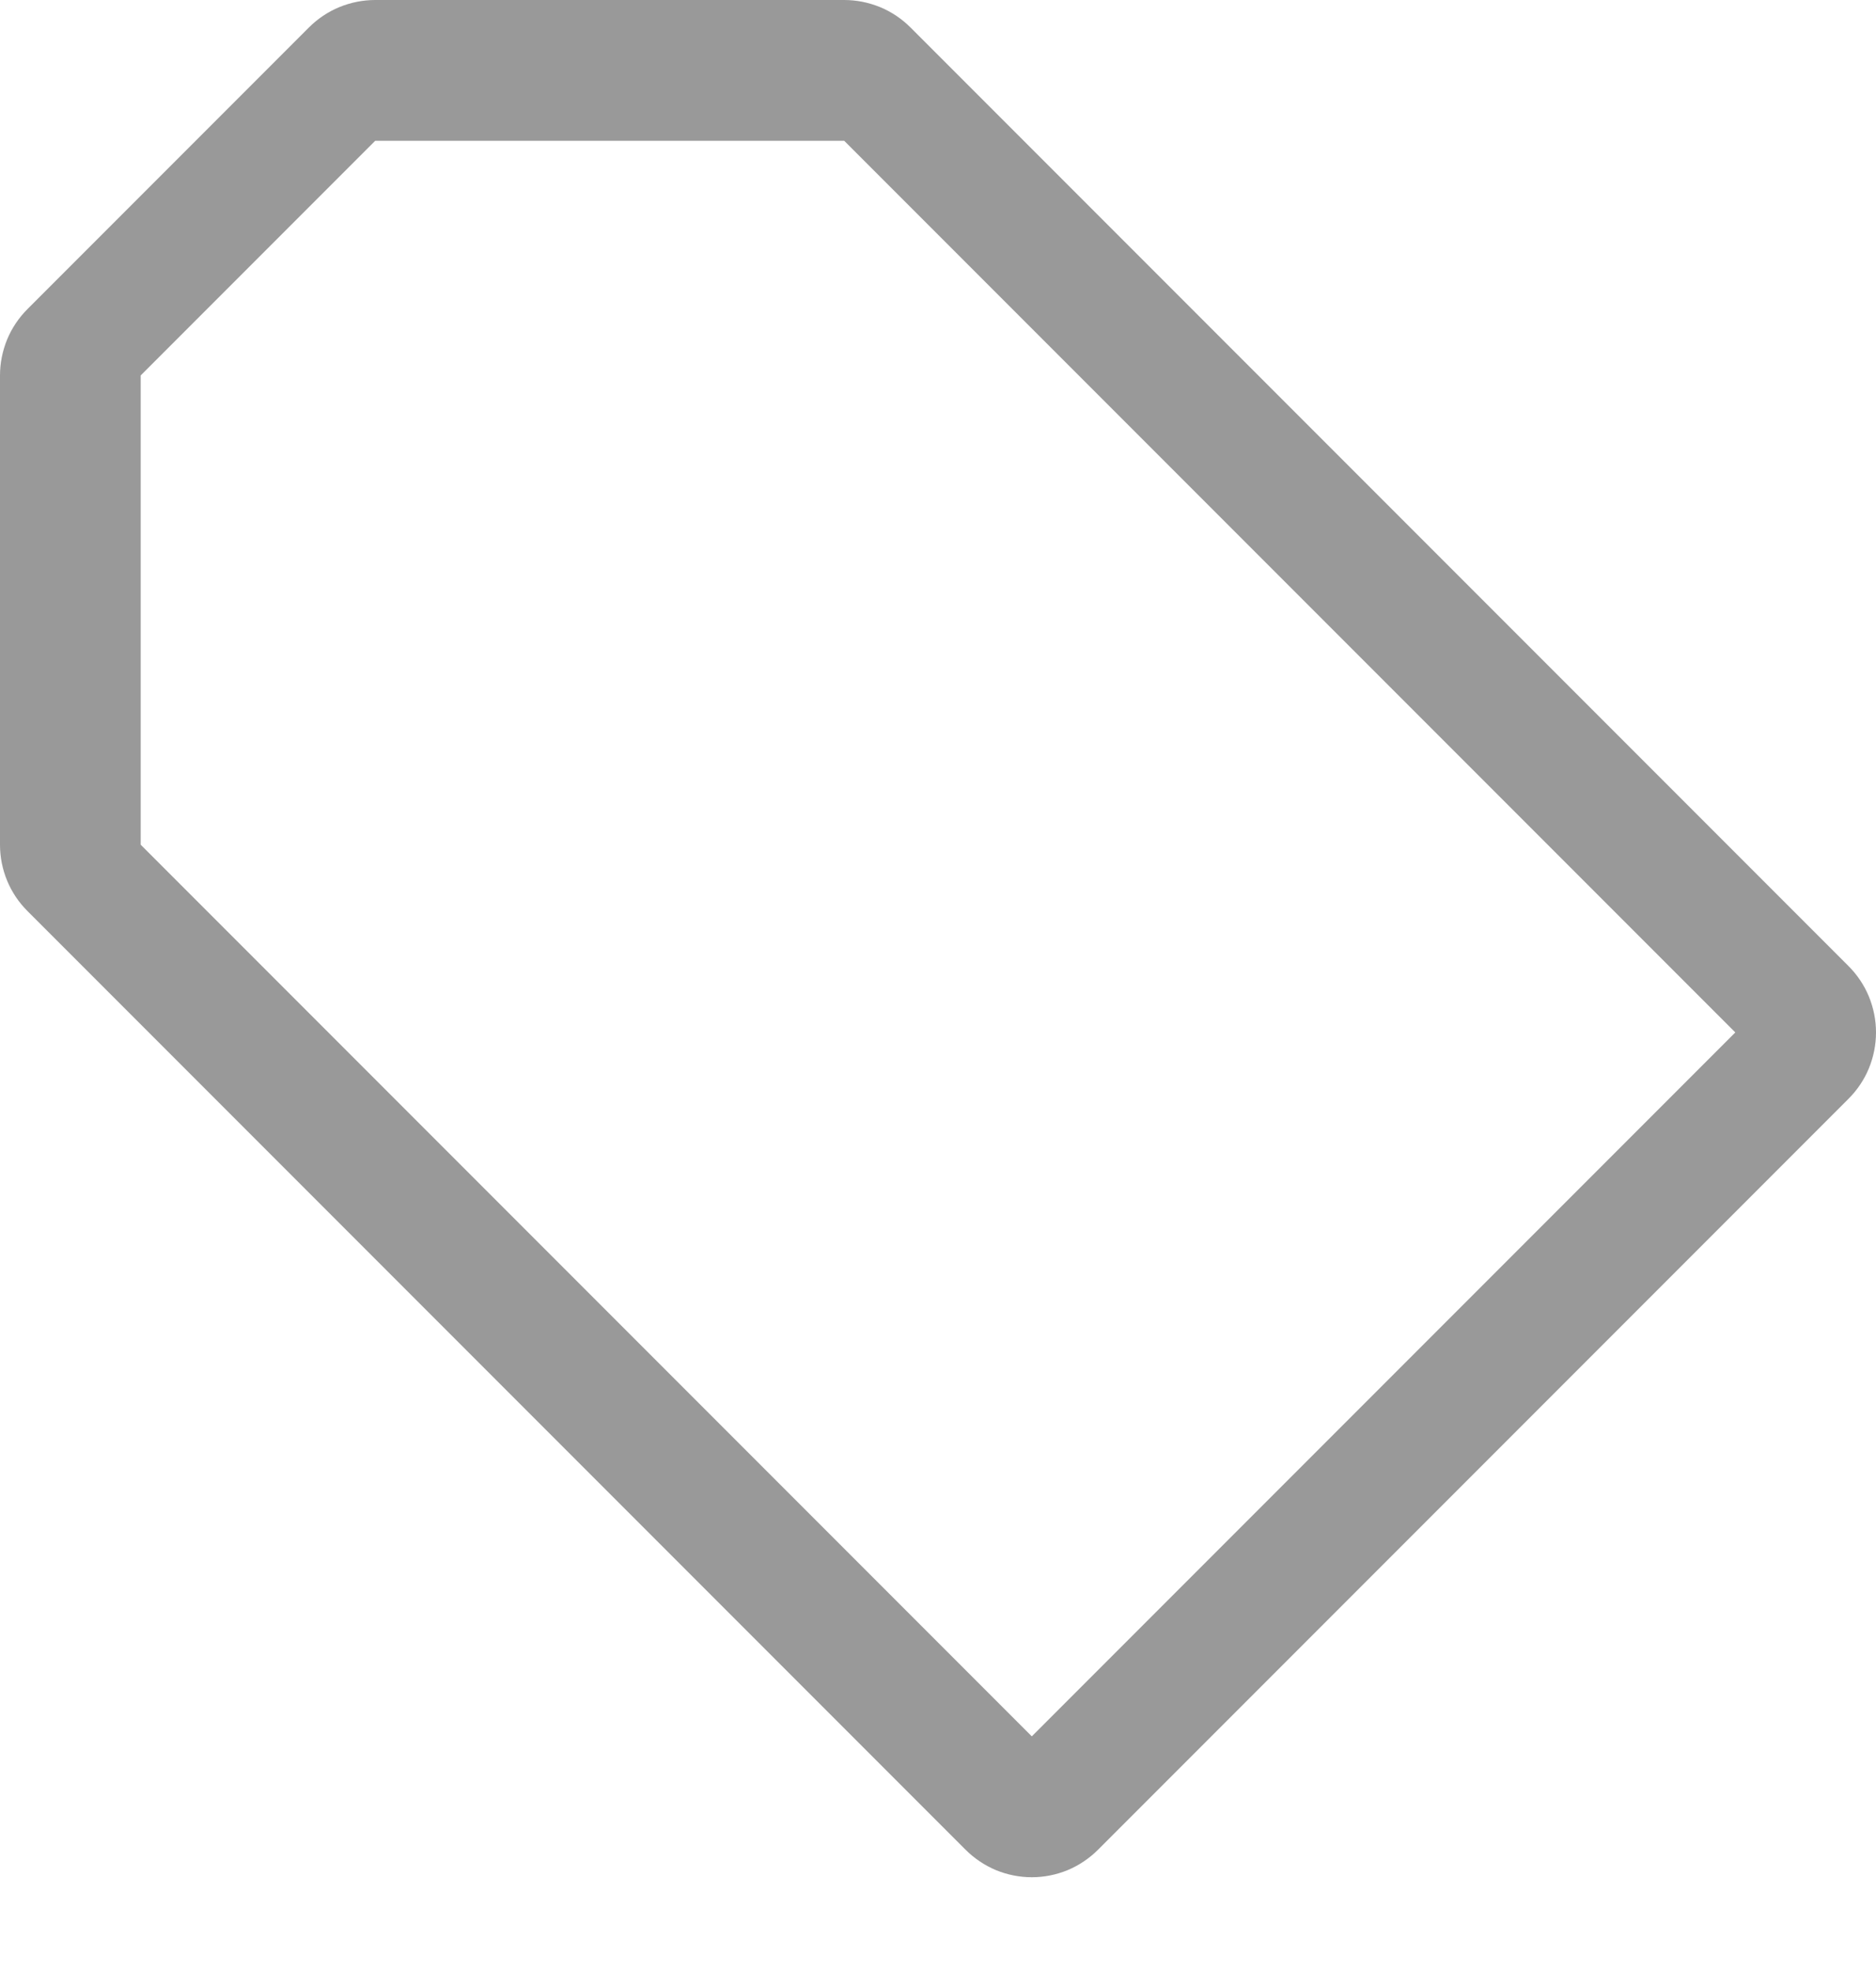 <svg width="20" height="21" viewBox="0 0 20 21" fill="none" xmlns="http://www.w3.org/2000/svg">
<path d="M9.707 0.293C9.614 0.2 9.504 0.126 9.383 0.076C9.261 0.026 9.131 -0 9 5.32017e-07H4C3.869 -0 3.739 0.026 3.617 0.076C3.496 0.126 3.386 0.2 3.293 0.293L0.293 3.293C0.2 3.386 0.126 3.496 0.076 3.617C0.026 3.739 -0 3.869 1.04767e-06 4V9C1.04767e-06 9.266 0.105 9.52 0.293 9.707L10.293 19.707C10.386 19.8 10.496 19.874 10.617 19.925C10.739 19.975 10.869 20.001 11 20.001C11.131 20.001 11.261 19.975 11.383 19.925C11.504 19.874 11.614 19.8 11.707 19.707L19.707 11.707C19.8 11.614 19.874 11.504 19.924 11.383C19.974 11.261 20 11.131 20 11C20 10.869 19.974 10.739 19.924 10.617C19.874 10.496 19.8 10.386 19.707 10.293L9.707 0.293ZM11 18.5L1.5 9V4L4 1.5H9L18.5 11L11 18.5Z" fill="#999999"/>
</svg>
